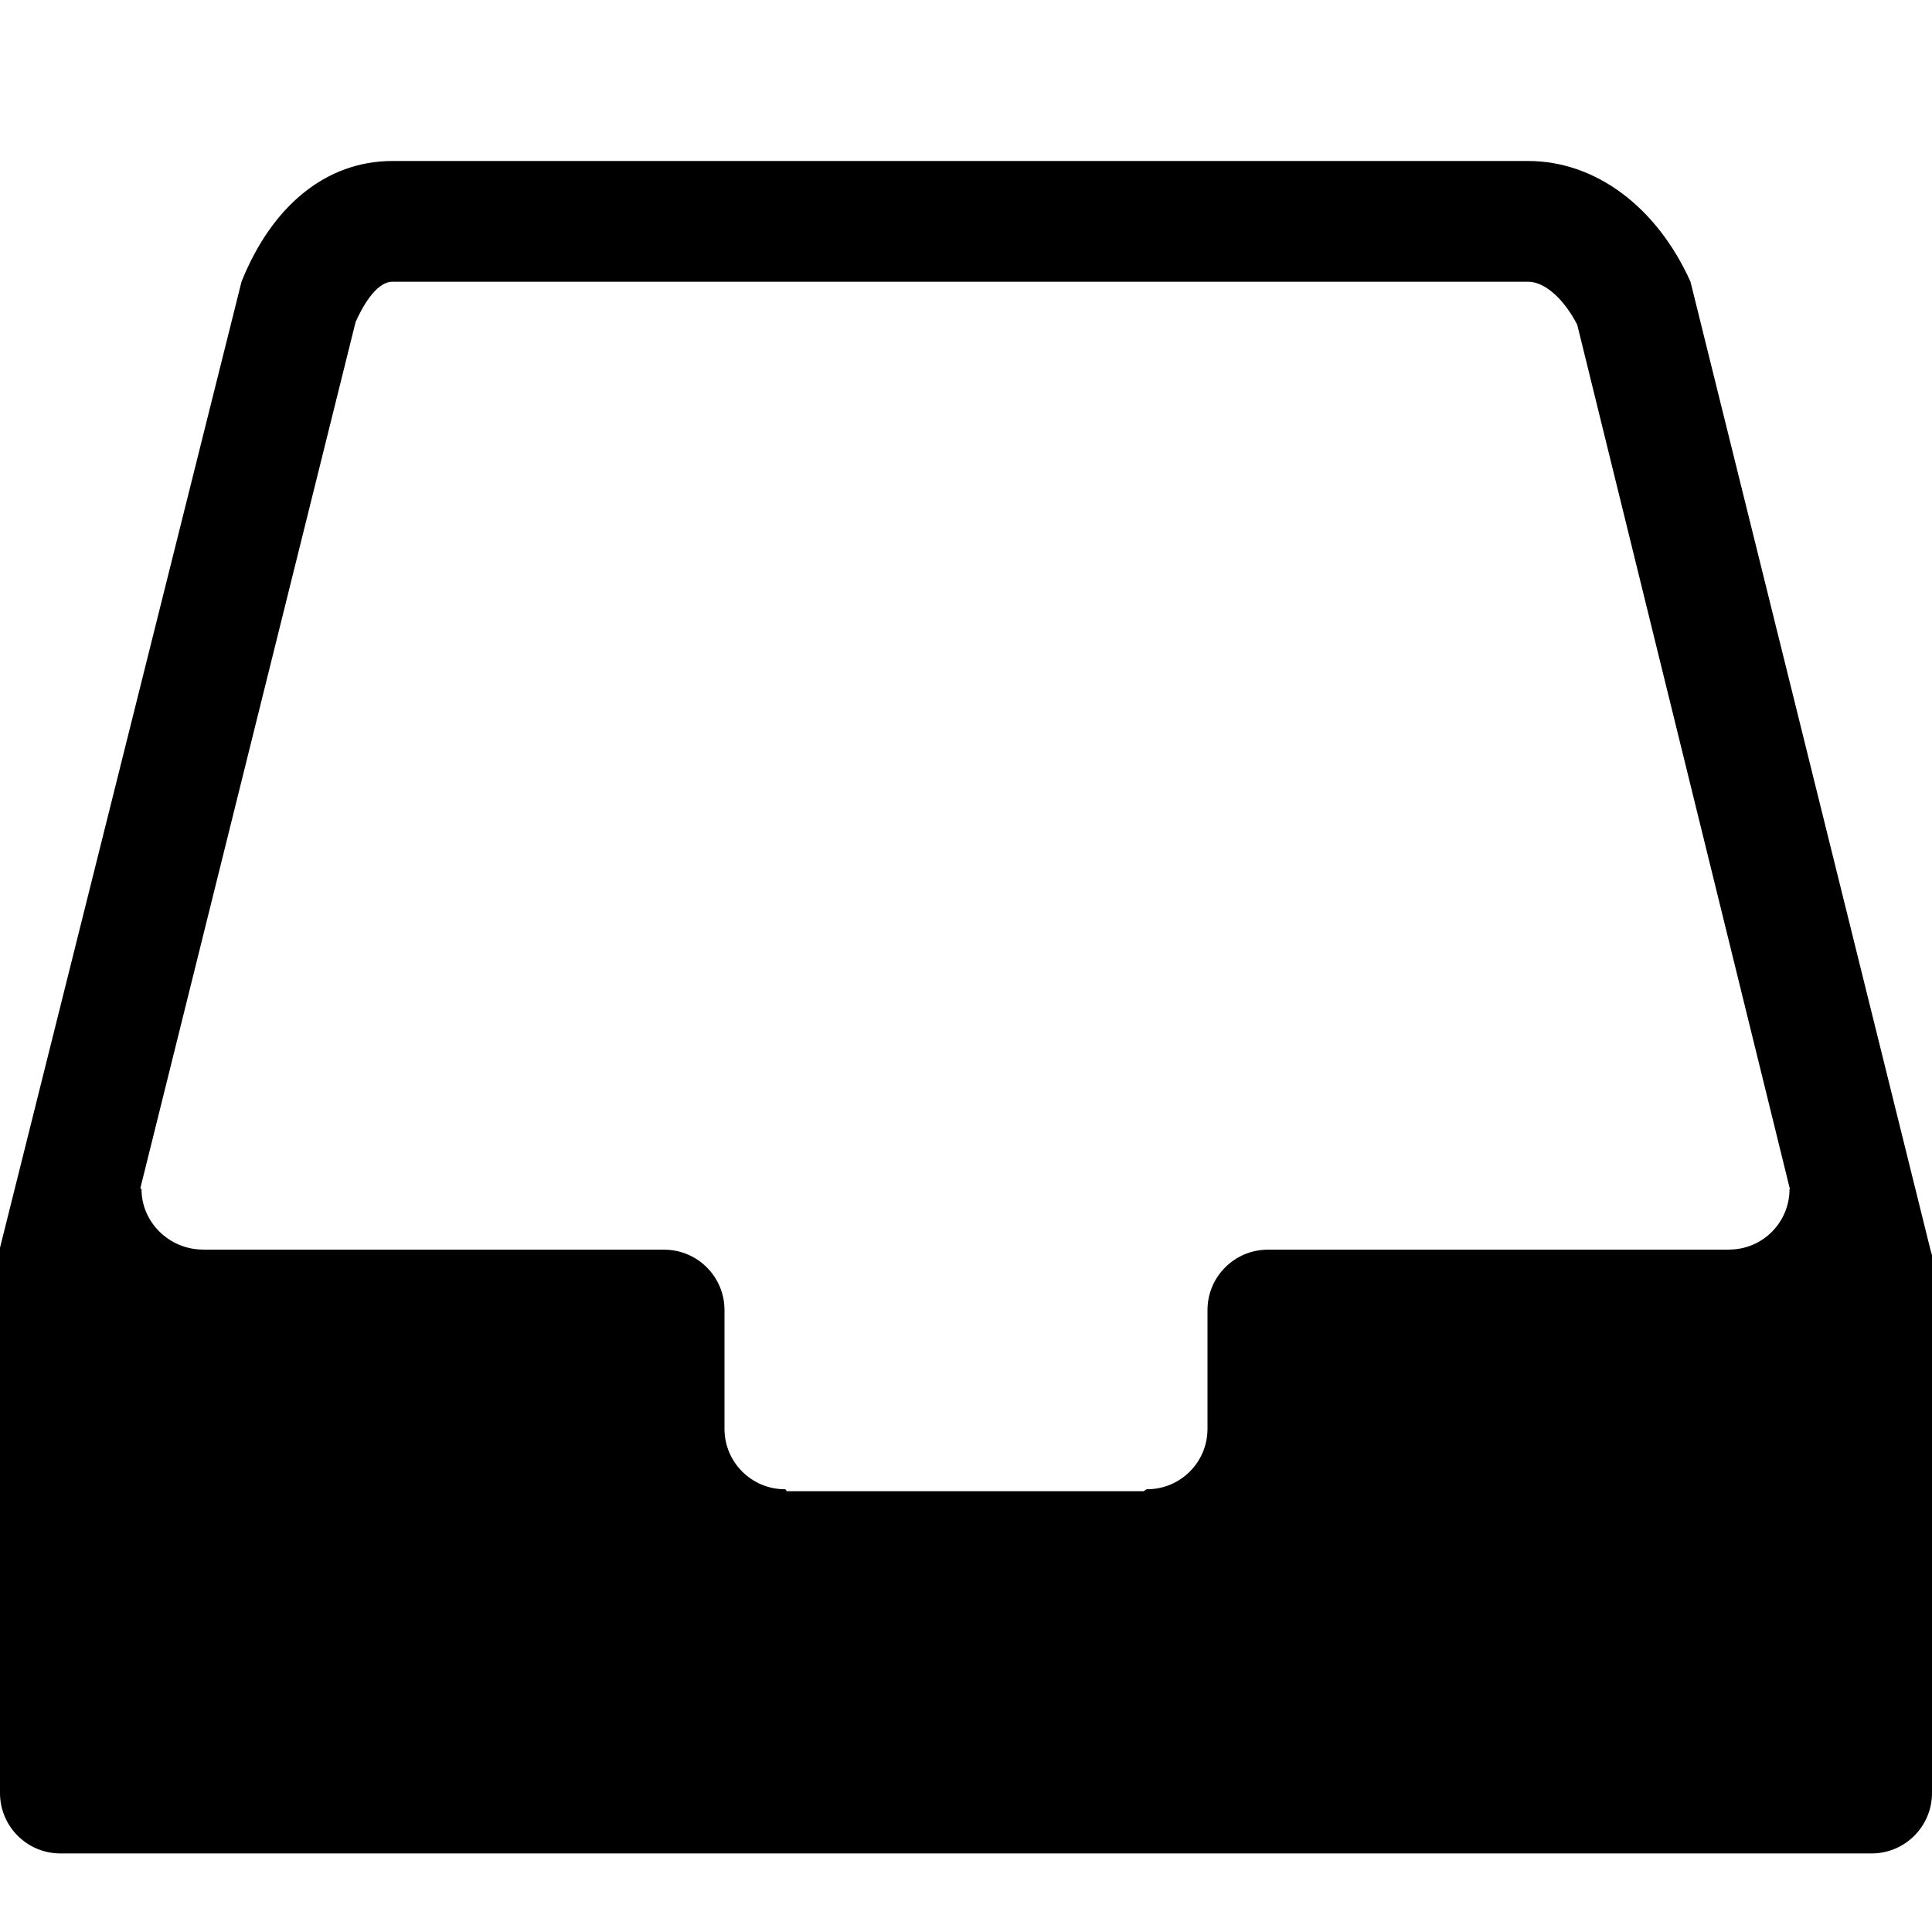 <svg xmlns="http://www.w3.org/2000/svg" viewBox="0 0 1024 1024"><path d="M896 149.333c-17.984-40-50.624-64-86.016-64H208c-35.328 0-64 24-80 64l-128 512v289.024c0 17.664 14.336 32 32 32h960c17.664 0 32-14.336 32-32V665.301l-.832-2.944L896 149.333zm-707.52 21.312c2.944-6.592 10.432-21.312 19.52-21.312h601.984c8.768 0 18.88 9.024 25.984 22.784l112.704 458.048c0 .128-.192 0-.192.128 0 17.664-14.336 32-32 32-.064 0-.064.064-.128.064H672c-17.664 0-32 14.336-32 32v62.976c0 17.664-14.336 32-32 32-.64 0-1.28.832-1.92 1.024H417.088c-.448-.192-.448-1.024-1.088-1.024-17.664 0-32-14.336-32-32v-62.976c0-17.664-14.336-32-32-32H107.648c-.064 0-.064-.064-.128-.064-17.664 0-32.512-14.336-32.512-32 0-.448-.512-.128-.64-.448l114.112-459.2z"/></svg>